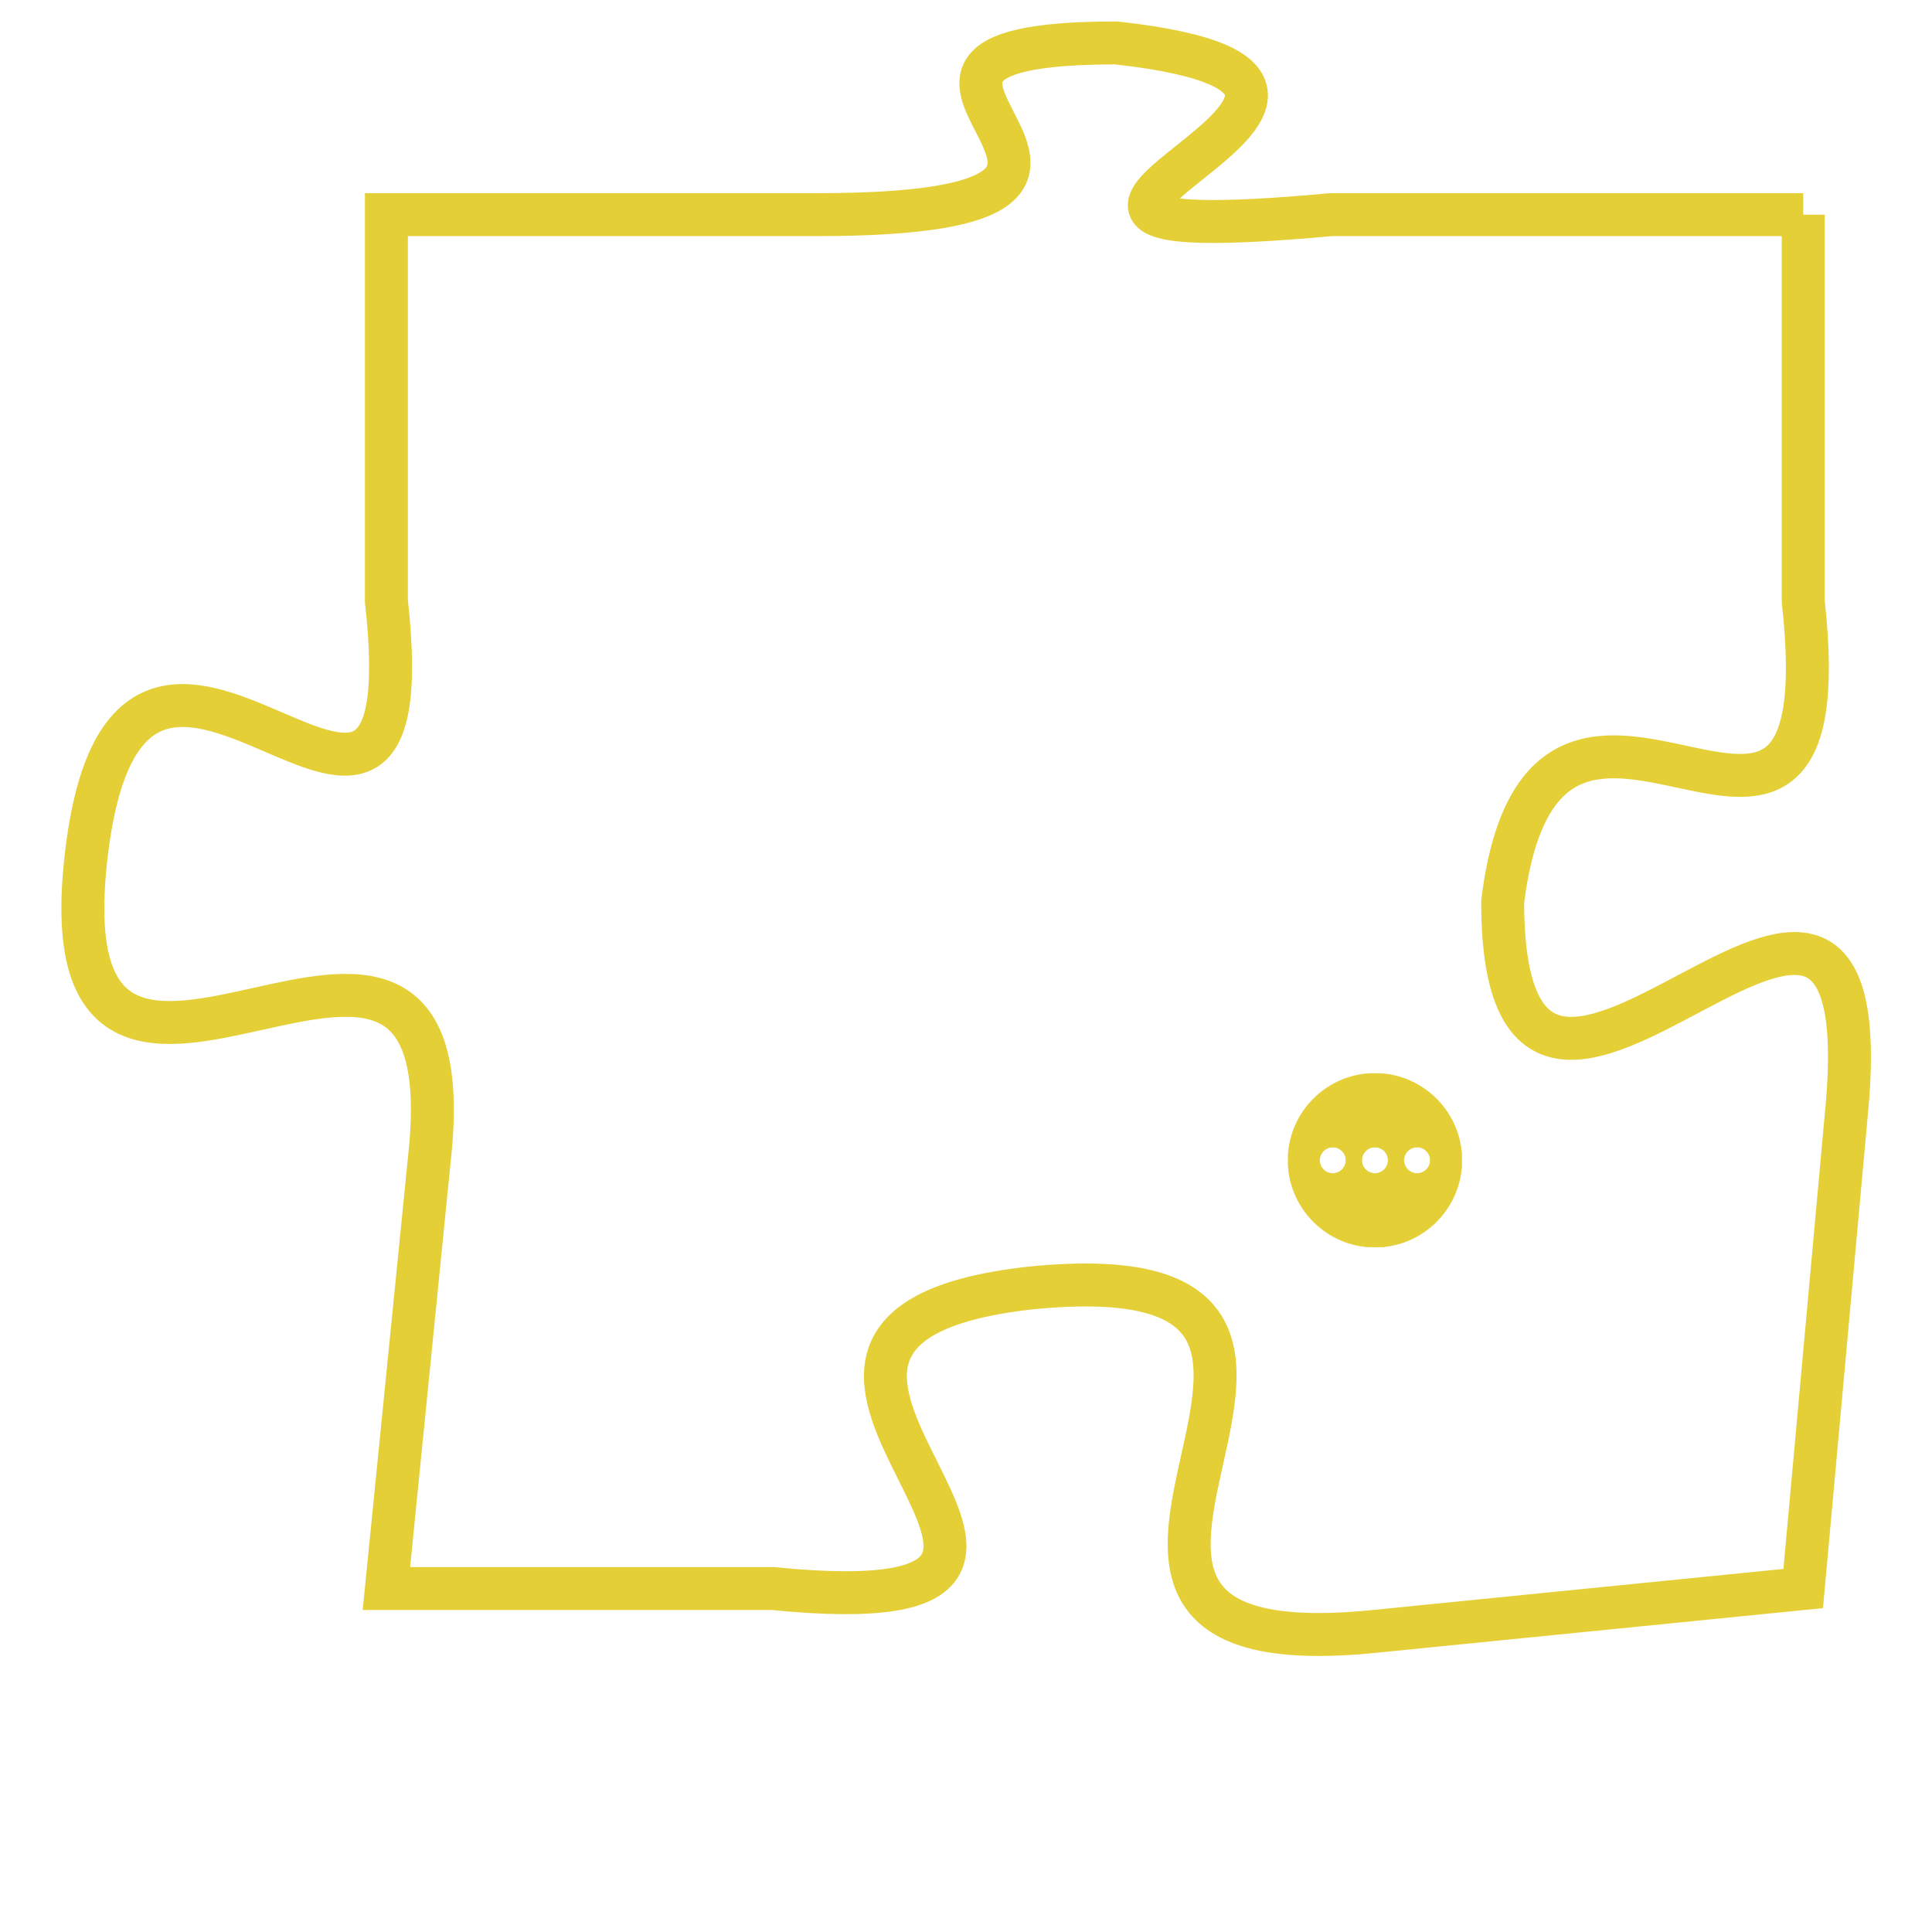 <svg version="1.1" xmlns="http://www.w3.org/2000/svg" xmlns:xlink="http://www.w3.org/1999/xlink" fill="transparent" x="0" y="0" width="350" height="350" preserveAspectRatio="xMinYMin slice"><style type="text/css">.links{fill:transparent;stroke: #E4CF37;}.links:hover{fill:#63D272; opacity:0.4;}</style><defs><g id="allt"><path id="t7435" d="M858,1824 L847,1824 C836,1825 851,1821 842,1820 C834,1820 845,1824 835,1824 L825,1824 825,1824 L825,1833 C826,1842 819,1830 818,1839 C817,1848 827,1837 826,1846 L825,1856 825,1856 L834,1856 C844,1857 831,1850 840,1849 C850,1848 838,1858 848,1857 L858,1856 858,1856 L859,1845 C860,1835 851,1849 851,1840 C852,1832 859,1842 858,1833 L858,1824"/></g><clipPath id="c" clipRule="evenodd" fill="transparent"><use href="#t7435"/></clipPath></defs><svg viewBox="816 1819 45 40" preserveAspectRatio="xMinYMin meet"><svg width="4380" height="2430"><g><image crossorigin="anonymous" x="0" y="0" href="https://nftpuzzle.license-token.com/assets/completepuzzle.svg" width="100%" height="100%" /><g class="links"><use href="#t7435"/></g></g></svg><svg x="846" y="1844" height="9%" width="9%" viewBox="0 0 330 330"><g><a xlink:href="https://nftpuzzle.license-token.com/" class="links"><title>See the most innovative NFT based token software licensing project</title><path fill="#E4CF37" id="more" d="M165,0C74.019,0,0,74.019,0,165s74.019,165,165,165s165-74.019,165-165S255.981,0,165,0z M85,190 c-13.785,0-25-11.215-25-25s11.215-25,25-25s25,11.215,25,25S98.785,190,85,190z M165,190c-13.785,0-25-11.215-25-25 s11.215-25,25-25s25,11.215,25,25S178.785,190,165,190z M245,190c-13.785,0-25-11.215-25-25s11.215-25,25-25 c13.785,0,25,11.215,25,25S258.785,190,245,190z"></path></a></g></svg></svg></svg>